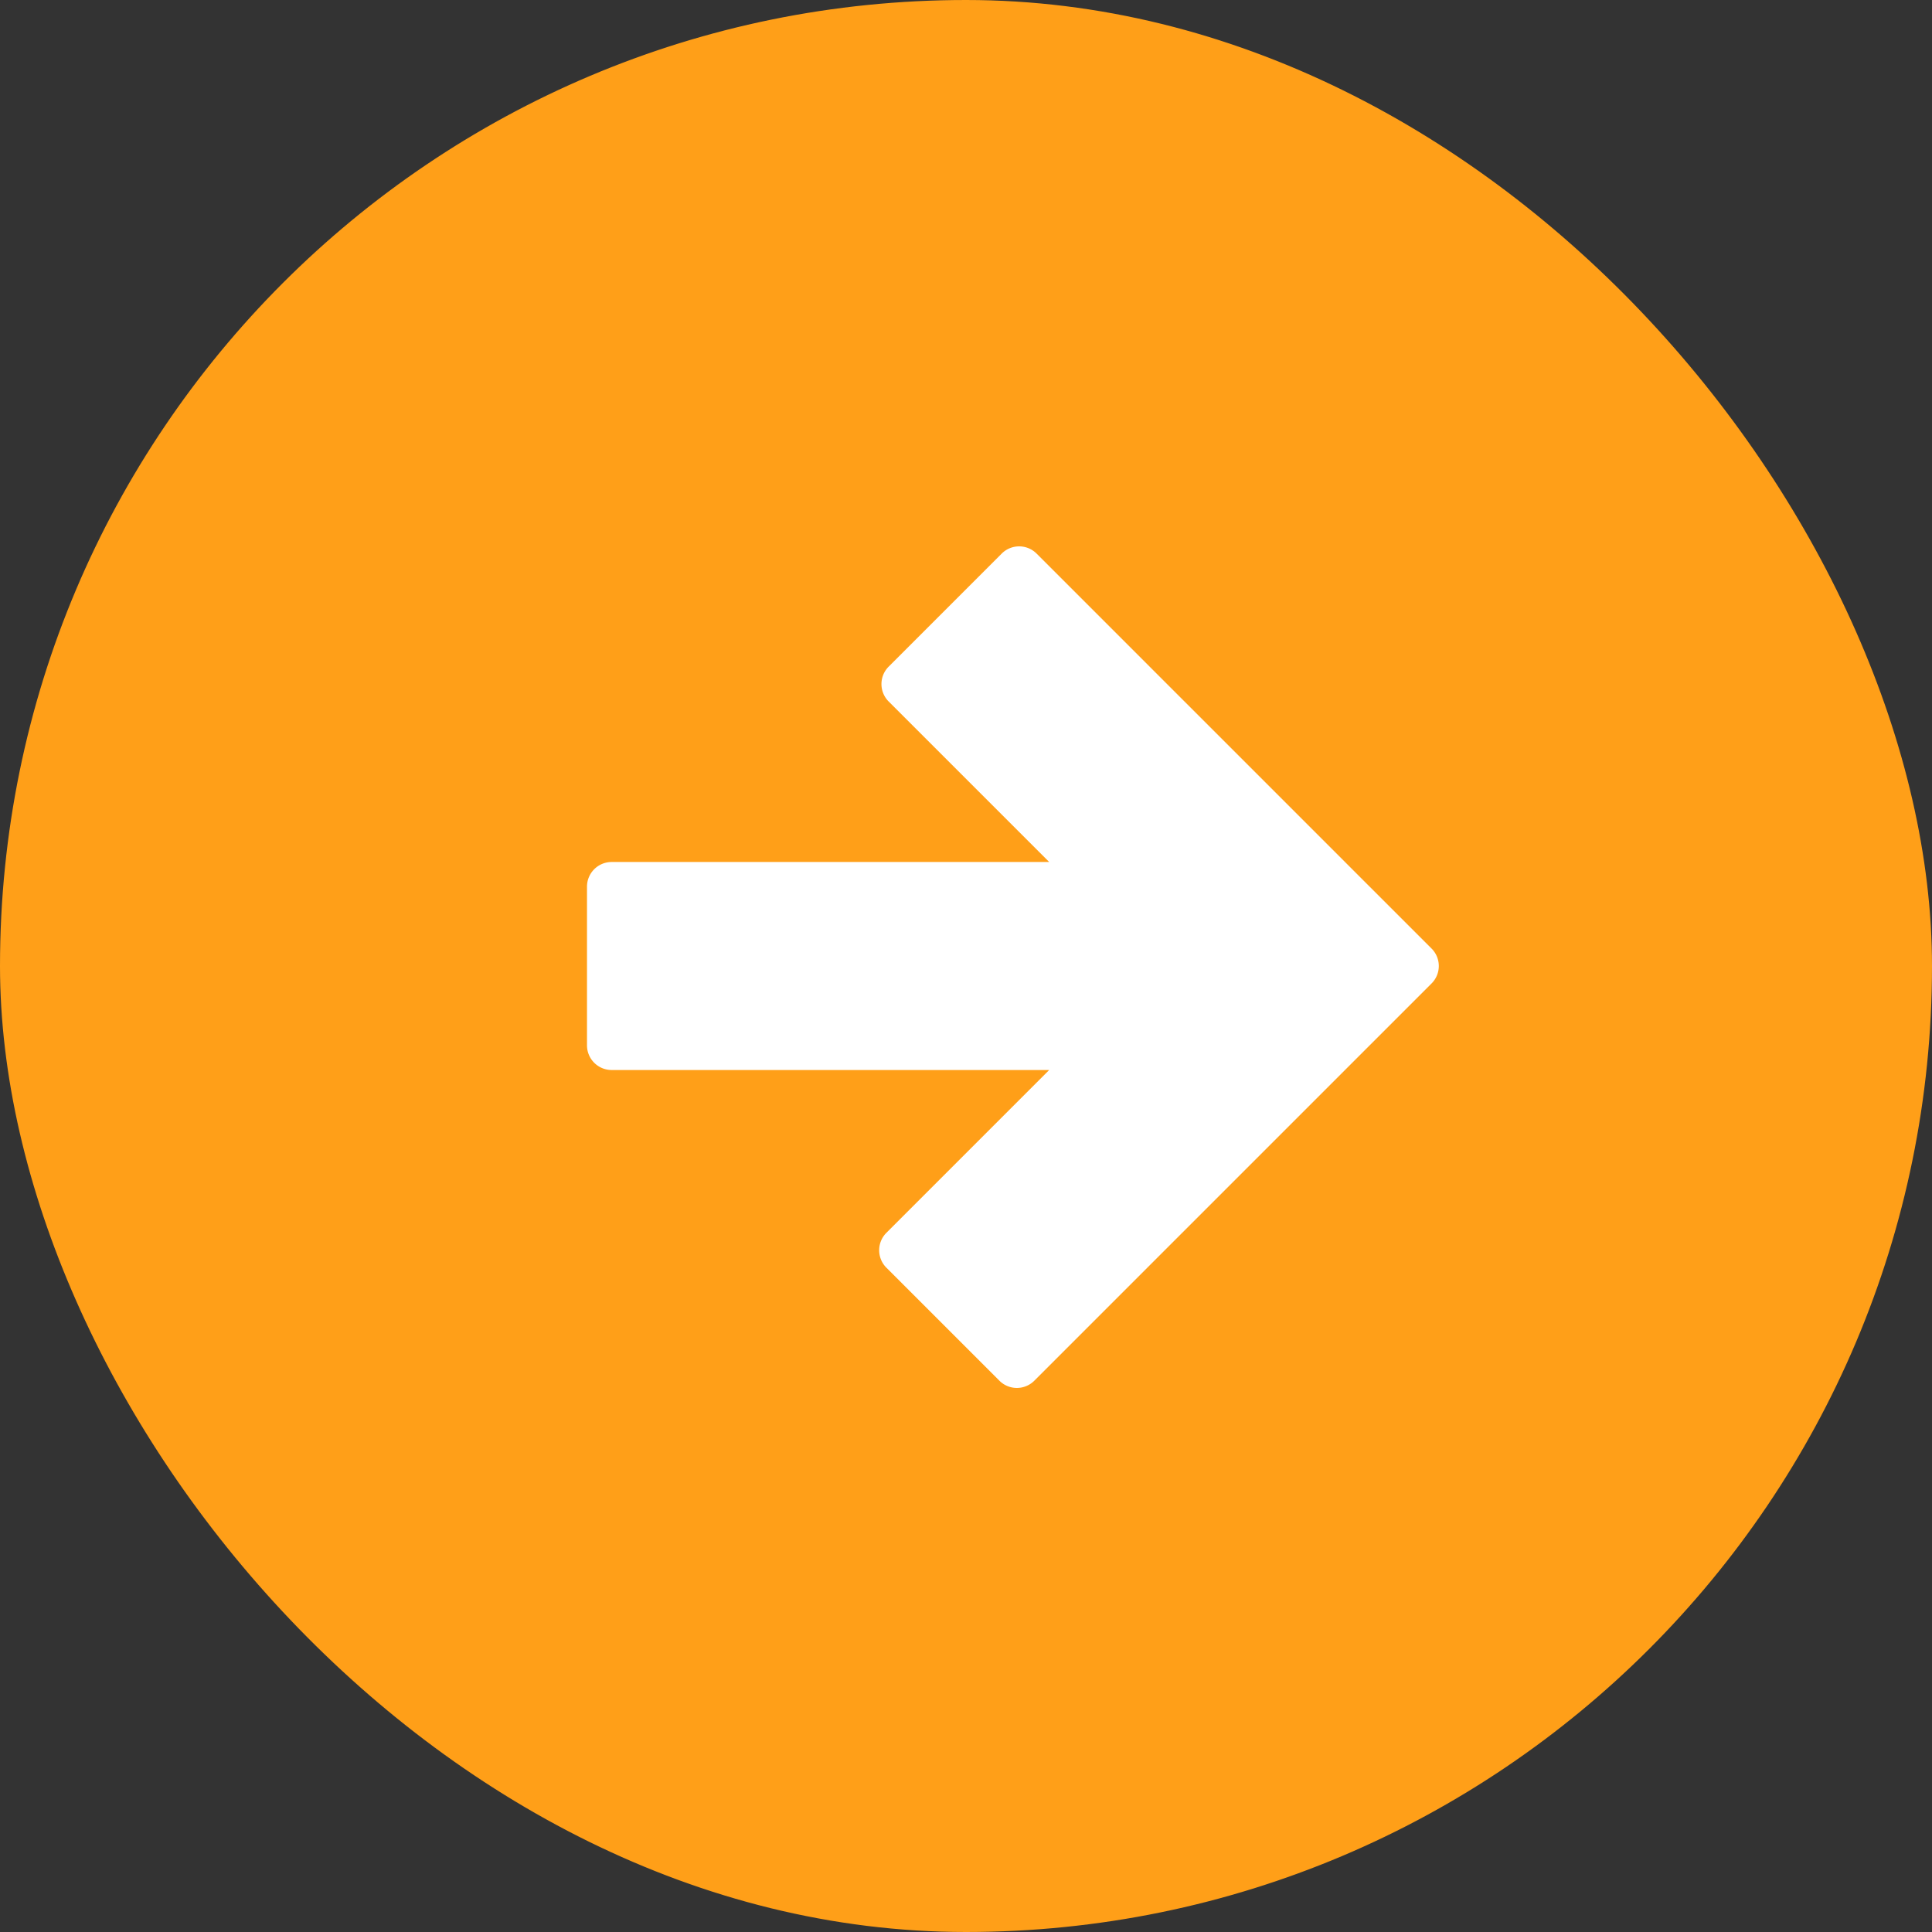 <svg width="100" height="100" fill="none" xmlns="http://www.w3.org/2000/svg"><rect width="100%" height="100%" fill="#333333" stroke="none"/><rect x="1" y="1" width="98" height="98" rx="49" fill="#FF9F18" stroke="#FF9F18" stroke-width="2"/><path d="M74.097 49.097L53.654 28.654a1.277 1.277 0 00-1.806 0l-5.85 5.85a1.277 1.277 0 000 1.806l8.308 8.307H31.66c-.706 0-1.277.572-1.277 1.277v8.212c0 .705.571 1.277 1.277 1.277h22.646L45.88 63.81a1.277 1.277 0 000 1.806l5.85 5.85a1.277 1.277 0 001.805 0l20.563-20.563a1.277 1.277 0 000-1.806z" fill="#fff"/></svg>
